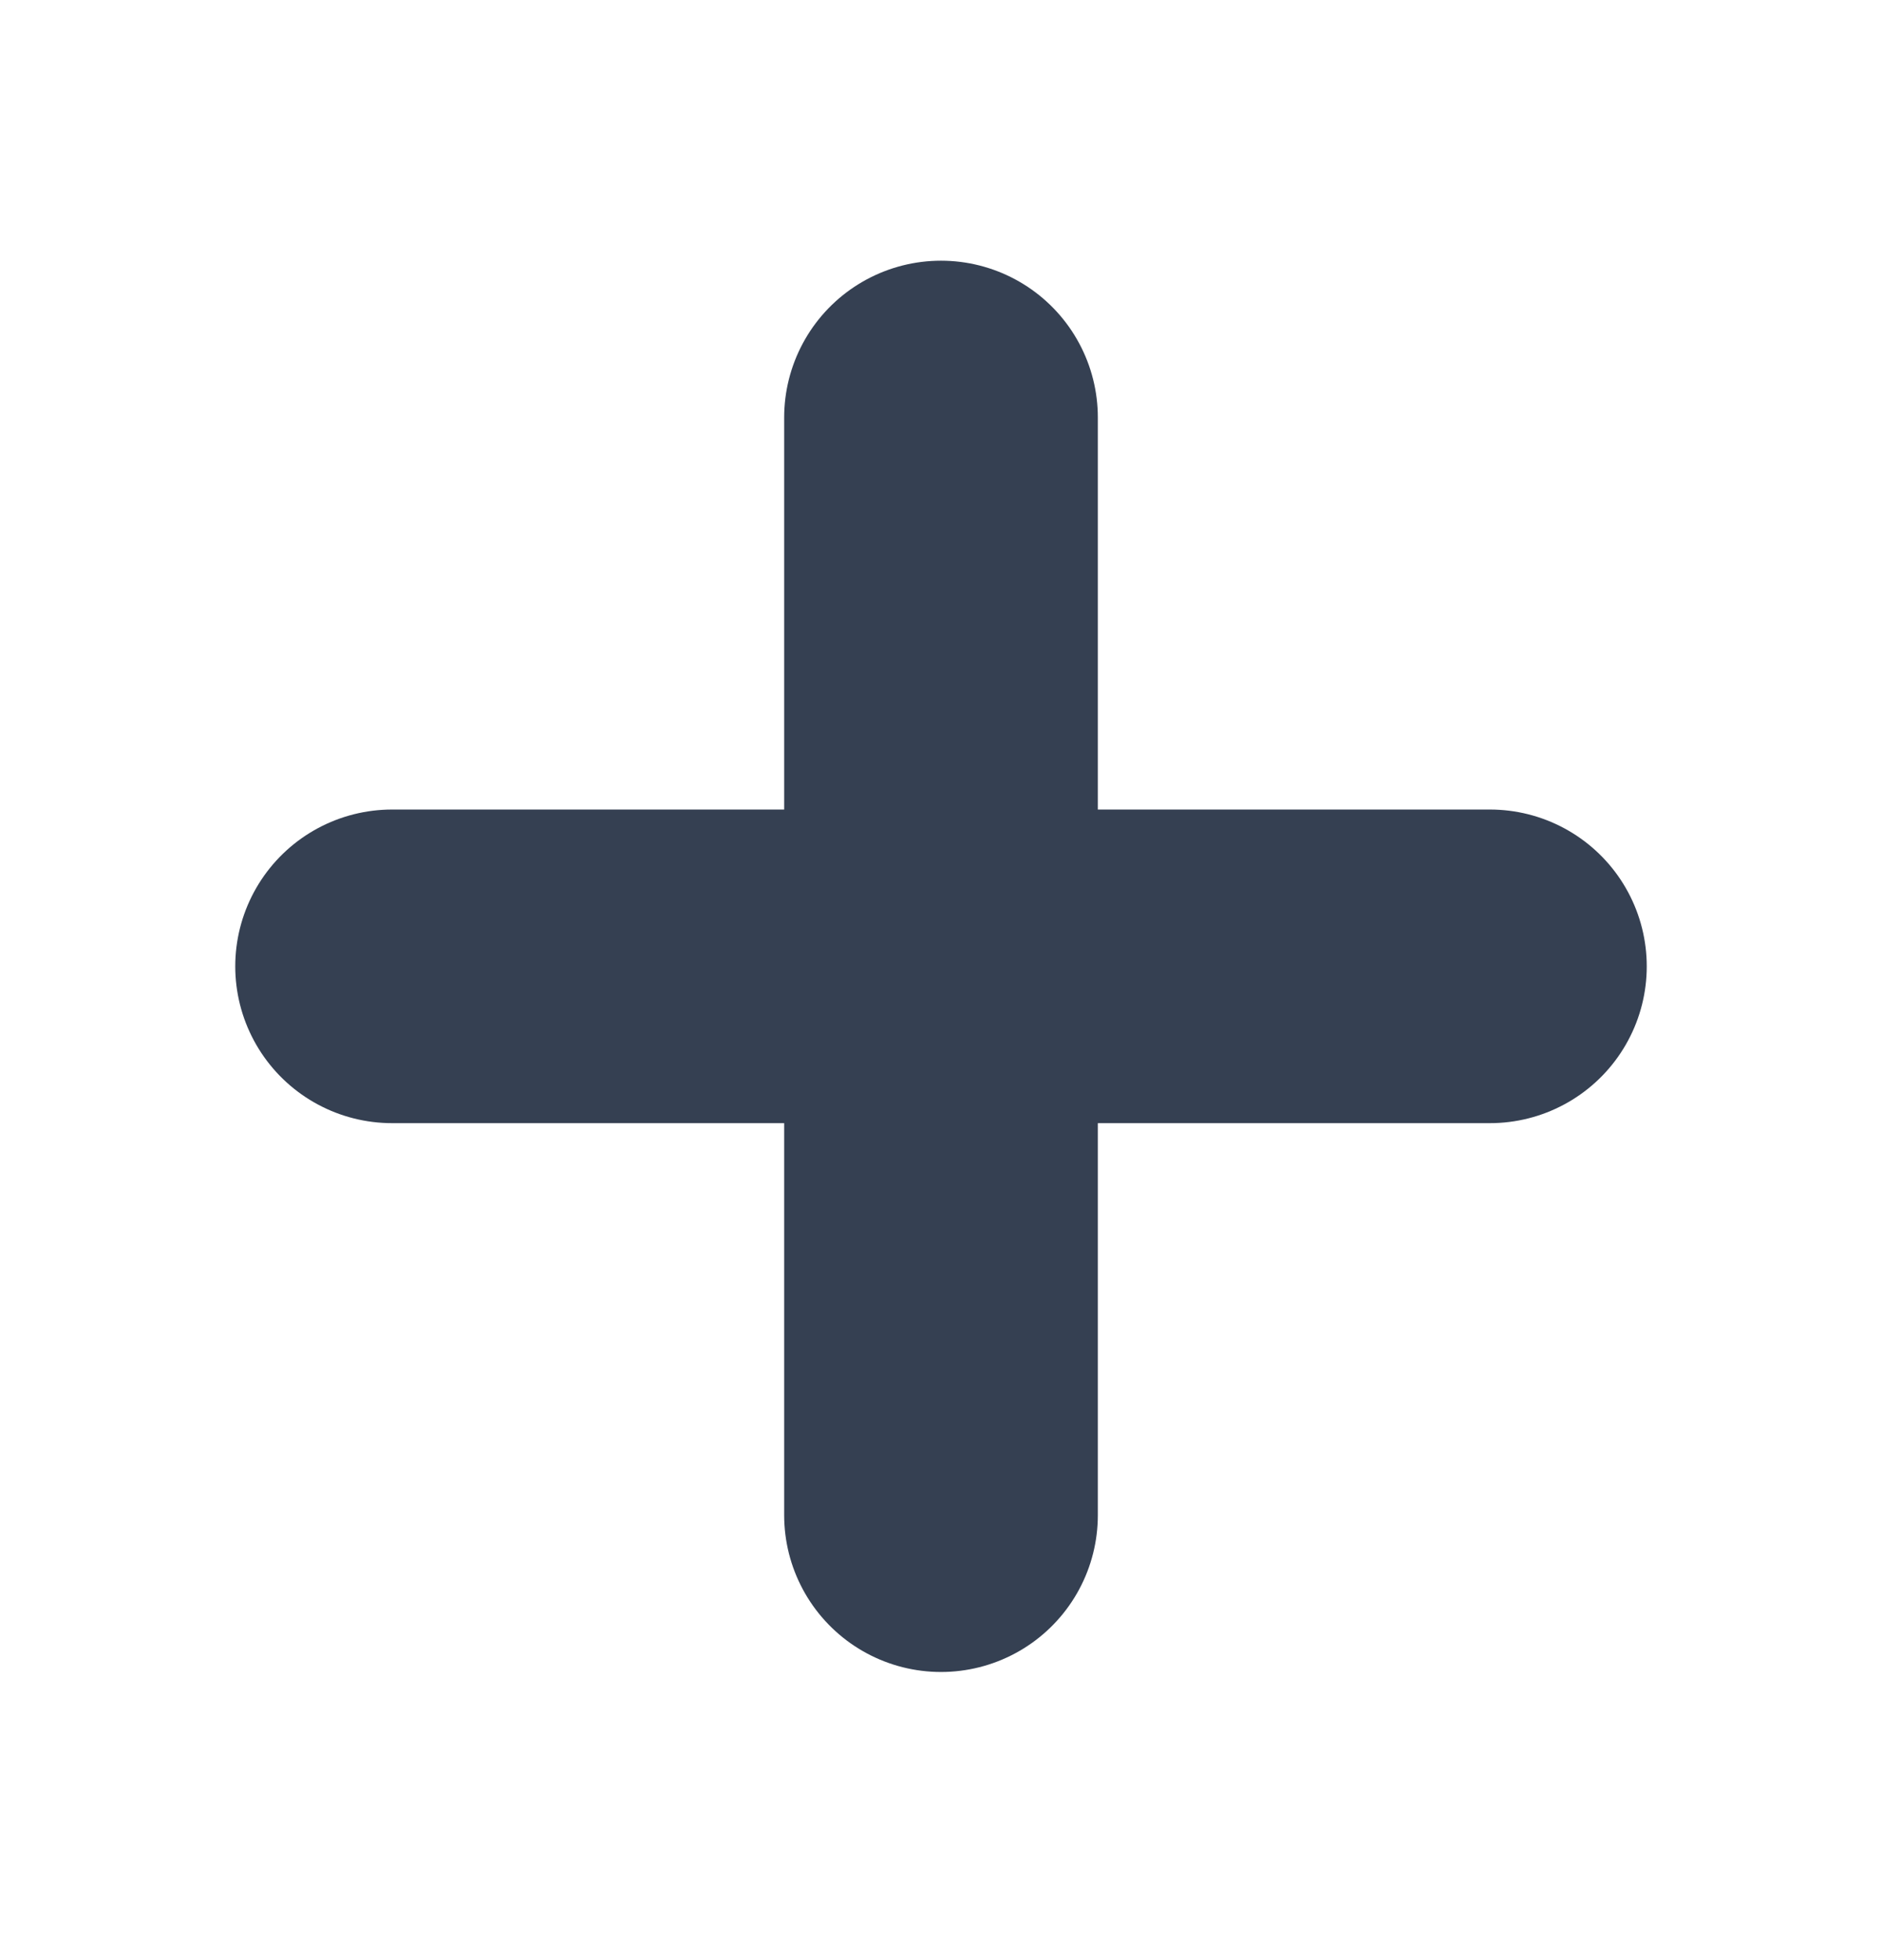 <svg width="24" height="25" viewBox="0 0 24 25" fill="none" xmlns="http://www.w3.org/2000/svg">
<path d="M12 5.325V19.325M5 12.325H19" stroke="#354052" stroke-width="4" stroke-linecap="round" stroke-linejoin="round"/>
</svg>
